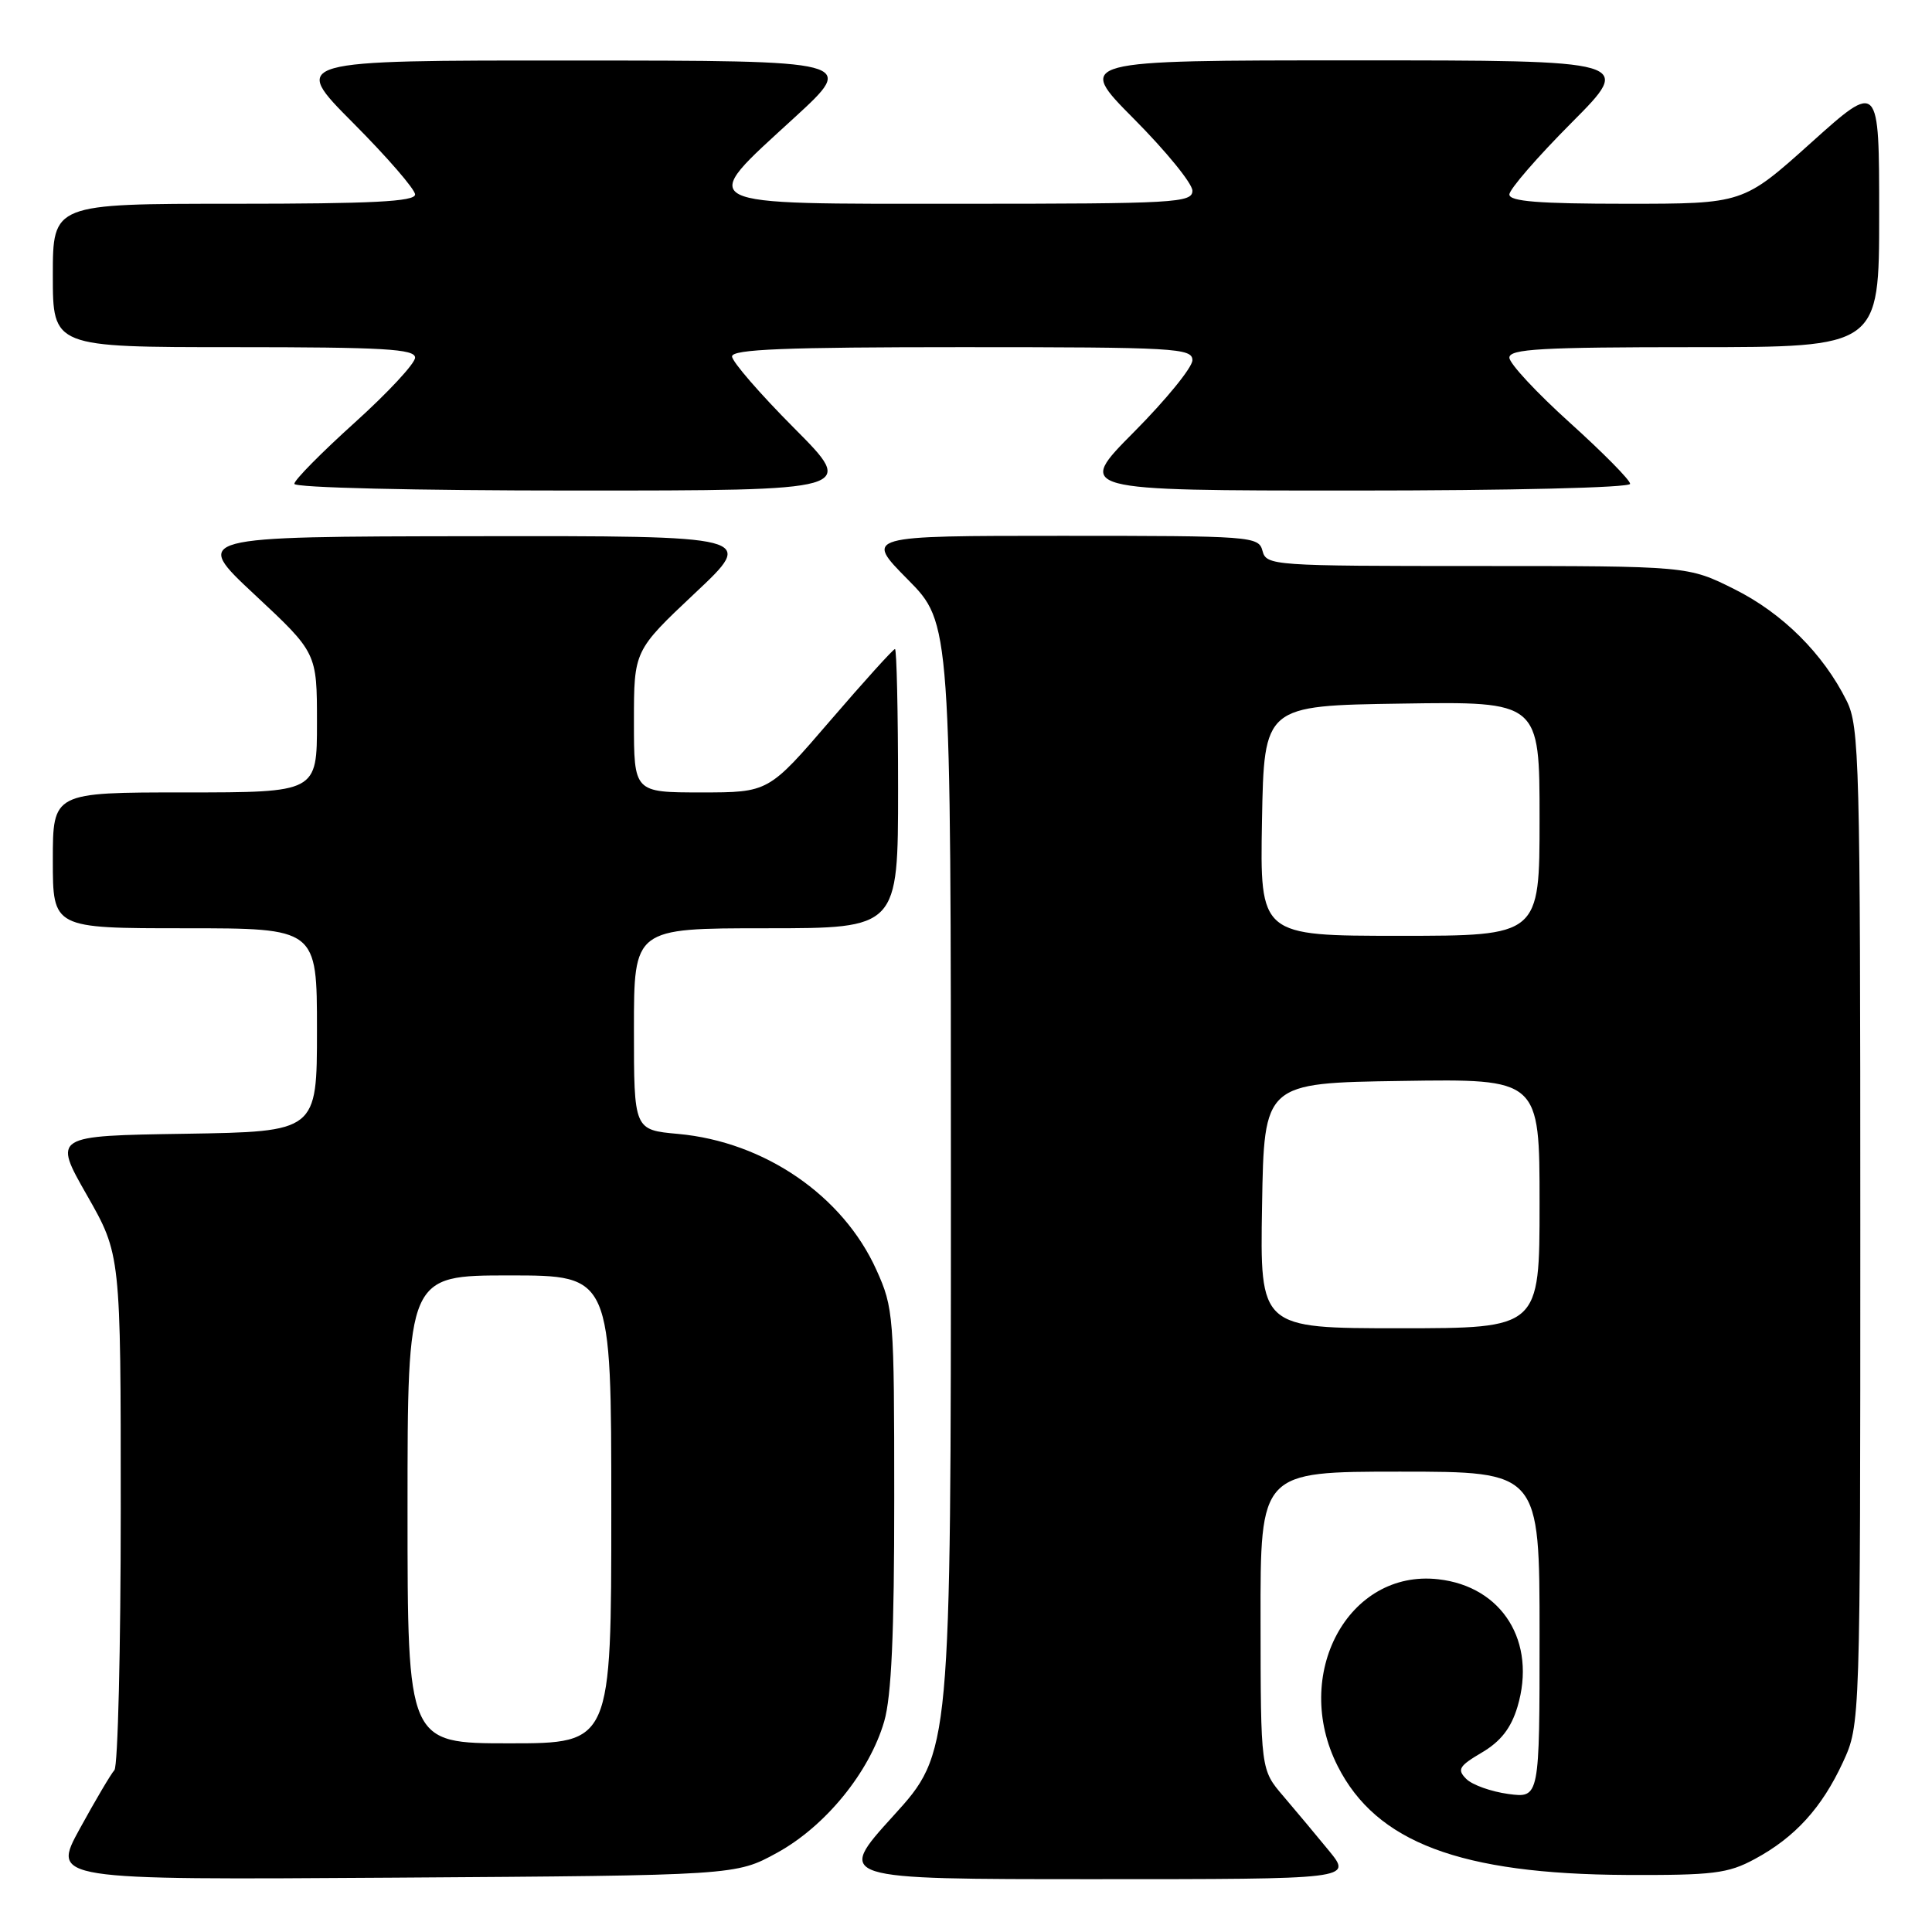 <?xml version="1.0" encoding="UTF-8" standalone="no"?>
<!DOCTYPE svg PUBLIC "-//W3C//DTD SVG 1.1//EN" "http://www.w3.org/Graphics/SVG/1.1/DTD/svg11.dtd" >
<svg xmlns="http://www.w3.org/2000/svg" xmlns:xlink="http://www.w3.org/1999/xlink" version="1.1" viewBox="0 0 256 256">
 <g >
 <path fill="currentColor"
d=" M 102.97 245.50 C 109.37 241.99 115.20 234.84 117.16 228.10 C 118.12 224.80 118.50 216.43 118.49 198.50 C 118.49 174.39 118.41 173.31 116.13 168.27 C 111.69 158.42 101.29 151.29 89.86 150.25 C 84.00 149.72 84.00 149.72 84.00 136.36 C 84.00 123.00 84.00 123.00 101.50 123.00 C 119.00 123.00 119.00 123.00 119.00 104.50 C 119.00 94.33 118.81 86.00 118.59 86.00 C 118.36 86.00 114.49 90.28 110.00 95.50 C 101.83 105.00 101.83 105.00 92.91 105.00 C 84.00 105.00 84.00 105.00 84.00 95.60 C 84.00 86.21 84.00 86.21 92.08 78.60 C 100.17 71.00 100.17 71.00 62.83 71.05 C 25.50 71.10 25.50 71.10 33.75 78.80 C 42.00 86.50 42.00 86.50 42.00 95.75 C 42.00 105.00 42.00 105.00 24.50 105.00 C 7.00 105.00 7.00 105.00 7.00 114.00 C 7.00 123.00 7.00 123.00 24.50 123.00 C 42.00 123.00 42.00 123.00 42.00 136.48 C 42.00 149.95 42.00 149.95 24.52 150.23 C 7.03 150.50 7.03 150.50 11.52 158.37 C 16.00 166.23 16.00 166.23 16.00 199.92 C 16.00 218.44 15.62 234.03 15.16 234.55 C 14.69 235.07 12.63 238.56 10.58 242.30 C 6.85 249.10 6.85 249.10 52.17 248.80 C 97.50 248.50 97.50 248.50 102.97 245.50 Z  M 176.11 245.25 C 174.42 243.19 171.70 239.93 170.05 238.00 C 167.05 234.50 167.05 234.50 167.03 214.75 C 167.00 195.00 167.00 195.00 185.50 195.00 C 204.00 195.00 204.00 195.00 204.00 216.63 C 204.00 238.26 204.00 238.26 199.86 237.71 C 197.59 237.40 195.08 236.51 194.29 235.72 C 193.04 234.47 193.32 234.01 196.37 232.21 C 198.86 230.74 200.22 228.99 201.07 226.17 C 203.64 217.57 199.08 210.21 190.57 209.26 C 178.64 207.91 171.11 221.90 177.25 234.02 C 182.36 244.13 193.51 248.33 215.50 248.44 C 226.99 248.49 228.97 248.25 232.50 246.34 C 237.85 243.46 241.41 239.54 244.20 233.50 C 246.50 228.50 246.50 228.50 246.50 162.50 C 246.50 100.76 246.38 96.26 244.69 92.86 C 241.57 86.60 236.20 81.26 229.82 78.07 C 223.68 75.00 223.68 75.00 195.75 75.00 C 168.65 75.00 167.80 74.94 167.29 73.00 C 166.78 71.06 165.93 71.00 140.66 71.00 C 114.56 71.00 114.56 71.00 120.28 76.78 C 126.00 82.56 126.00 82.56 126.00 157.38 C 126.00 232.21 126.00 232.21 118.38 240.60 C 110.75 249.00 110.75 249.00 144.96 249.00 C 179.17 249.00 179.17 249.00 176.11 245.25 Z  M 105.23 56.73 C 100.70 52.18 97.00 47.91 97.00 47.23 C 97.00 46.28 104.04 46.00 127.50 46.00 C 155.73 46.00 158.00 46.13 158.00 47.73 C 158.00 48.68 154.52 52.95 150.27 57.23 C 142.55 65.00 142.55 65.00 179.27 65.00 C 200.19 65.00 216.00 64.62 216.00 64.11 C 216.00 63.61 212.40 59.97 208.00 56.00 C 203.60 52.03 200.00 48.16 200.00 47.39 C 200.00 46.24 204.22 46.00 224.50 46.00 C 249.00 46.00 249.00 46.00 249.00 28.41 C 249.00 10.81 249.00 10.81 239.98 18.91 C 230.97 27.00 230.97 27.00 215.48 27.00 C 203.90 27.00 200.00 26.69 200.00 25.77 C 200.00 25.09 203.70 20.82 208.23 16.27 C 216.46 8.00 216.46 8.00 179.50 8.00 C 142.55 8.00 142.55 8.00 150.27 15.77 C 154.52 20.05 158.00 24.32 158.00 25.27 C 158.00 26.87 155.73 27.00 127.50 27.00 C 91.32 27.00 92.29 27.49 105.25 15.60 C 113.50 8.03 113.50 8.03 76.02 8.02 C 38.54 8.00 38.54 8.00 46.77 16.27 C 51.30 20.82 55.00 25.09 55.00 25.77 C 55.00 26.71 49.32 27.00 31.00 27.00 C 7.00 27.00 7.00 27.00 7.00 36.50 C 7.00 46.00 7.00 46.00 31.00 46.00 C 50.86 46.00 55.00 46.24 55.00 47.39 C 55.00 48.16 51.40 52.03 47.00 56.00 C 42.60 59.97 39.00 63.61 39.00 64.11 C 39.00 64.62 55.02 65.00 76.23 65.00 C 113.46 65.00 113.46 65.00 105.23 56.73 Z  M 54.00 200.00 C 54.00 169.00 54.00 169.00 67.50 169.00 C 81.00 169.00 81.00 169.00 81.00 200.00 C 81.00 231.00 81.00 231.00 67.50 231.00 C 54.00 231.00 54.00 231.00 54.00 200.00 Z  M 167.23 159.75 C 167.50 143.50 167.50 143.50 185.75 143.23 C 204.00 142.95 204.00 142.95 204.00 159.48 C 204.00 176.00 204.00 176.00 185.48 176.00 C 166.95 176.00 166.95 176.00 167.23 159.75 Z  M 167.22 108.75 C 167.50 93.50 167.50 93.50 185.75 93.23 C 204.00 92.95 204.00 92.95 204.00 108.48 C 204.00 124.00 204.00 124.00 185.47 124.00 C 166.95 124.00 166.95 124.00 167.22 108.75 Z "/>
</g>
</svg>